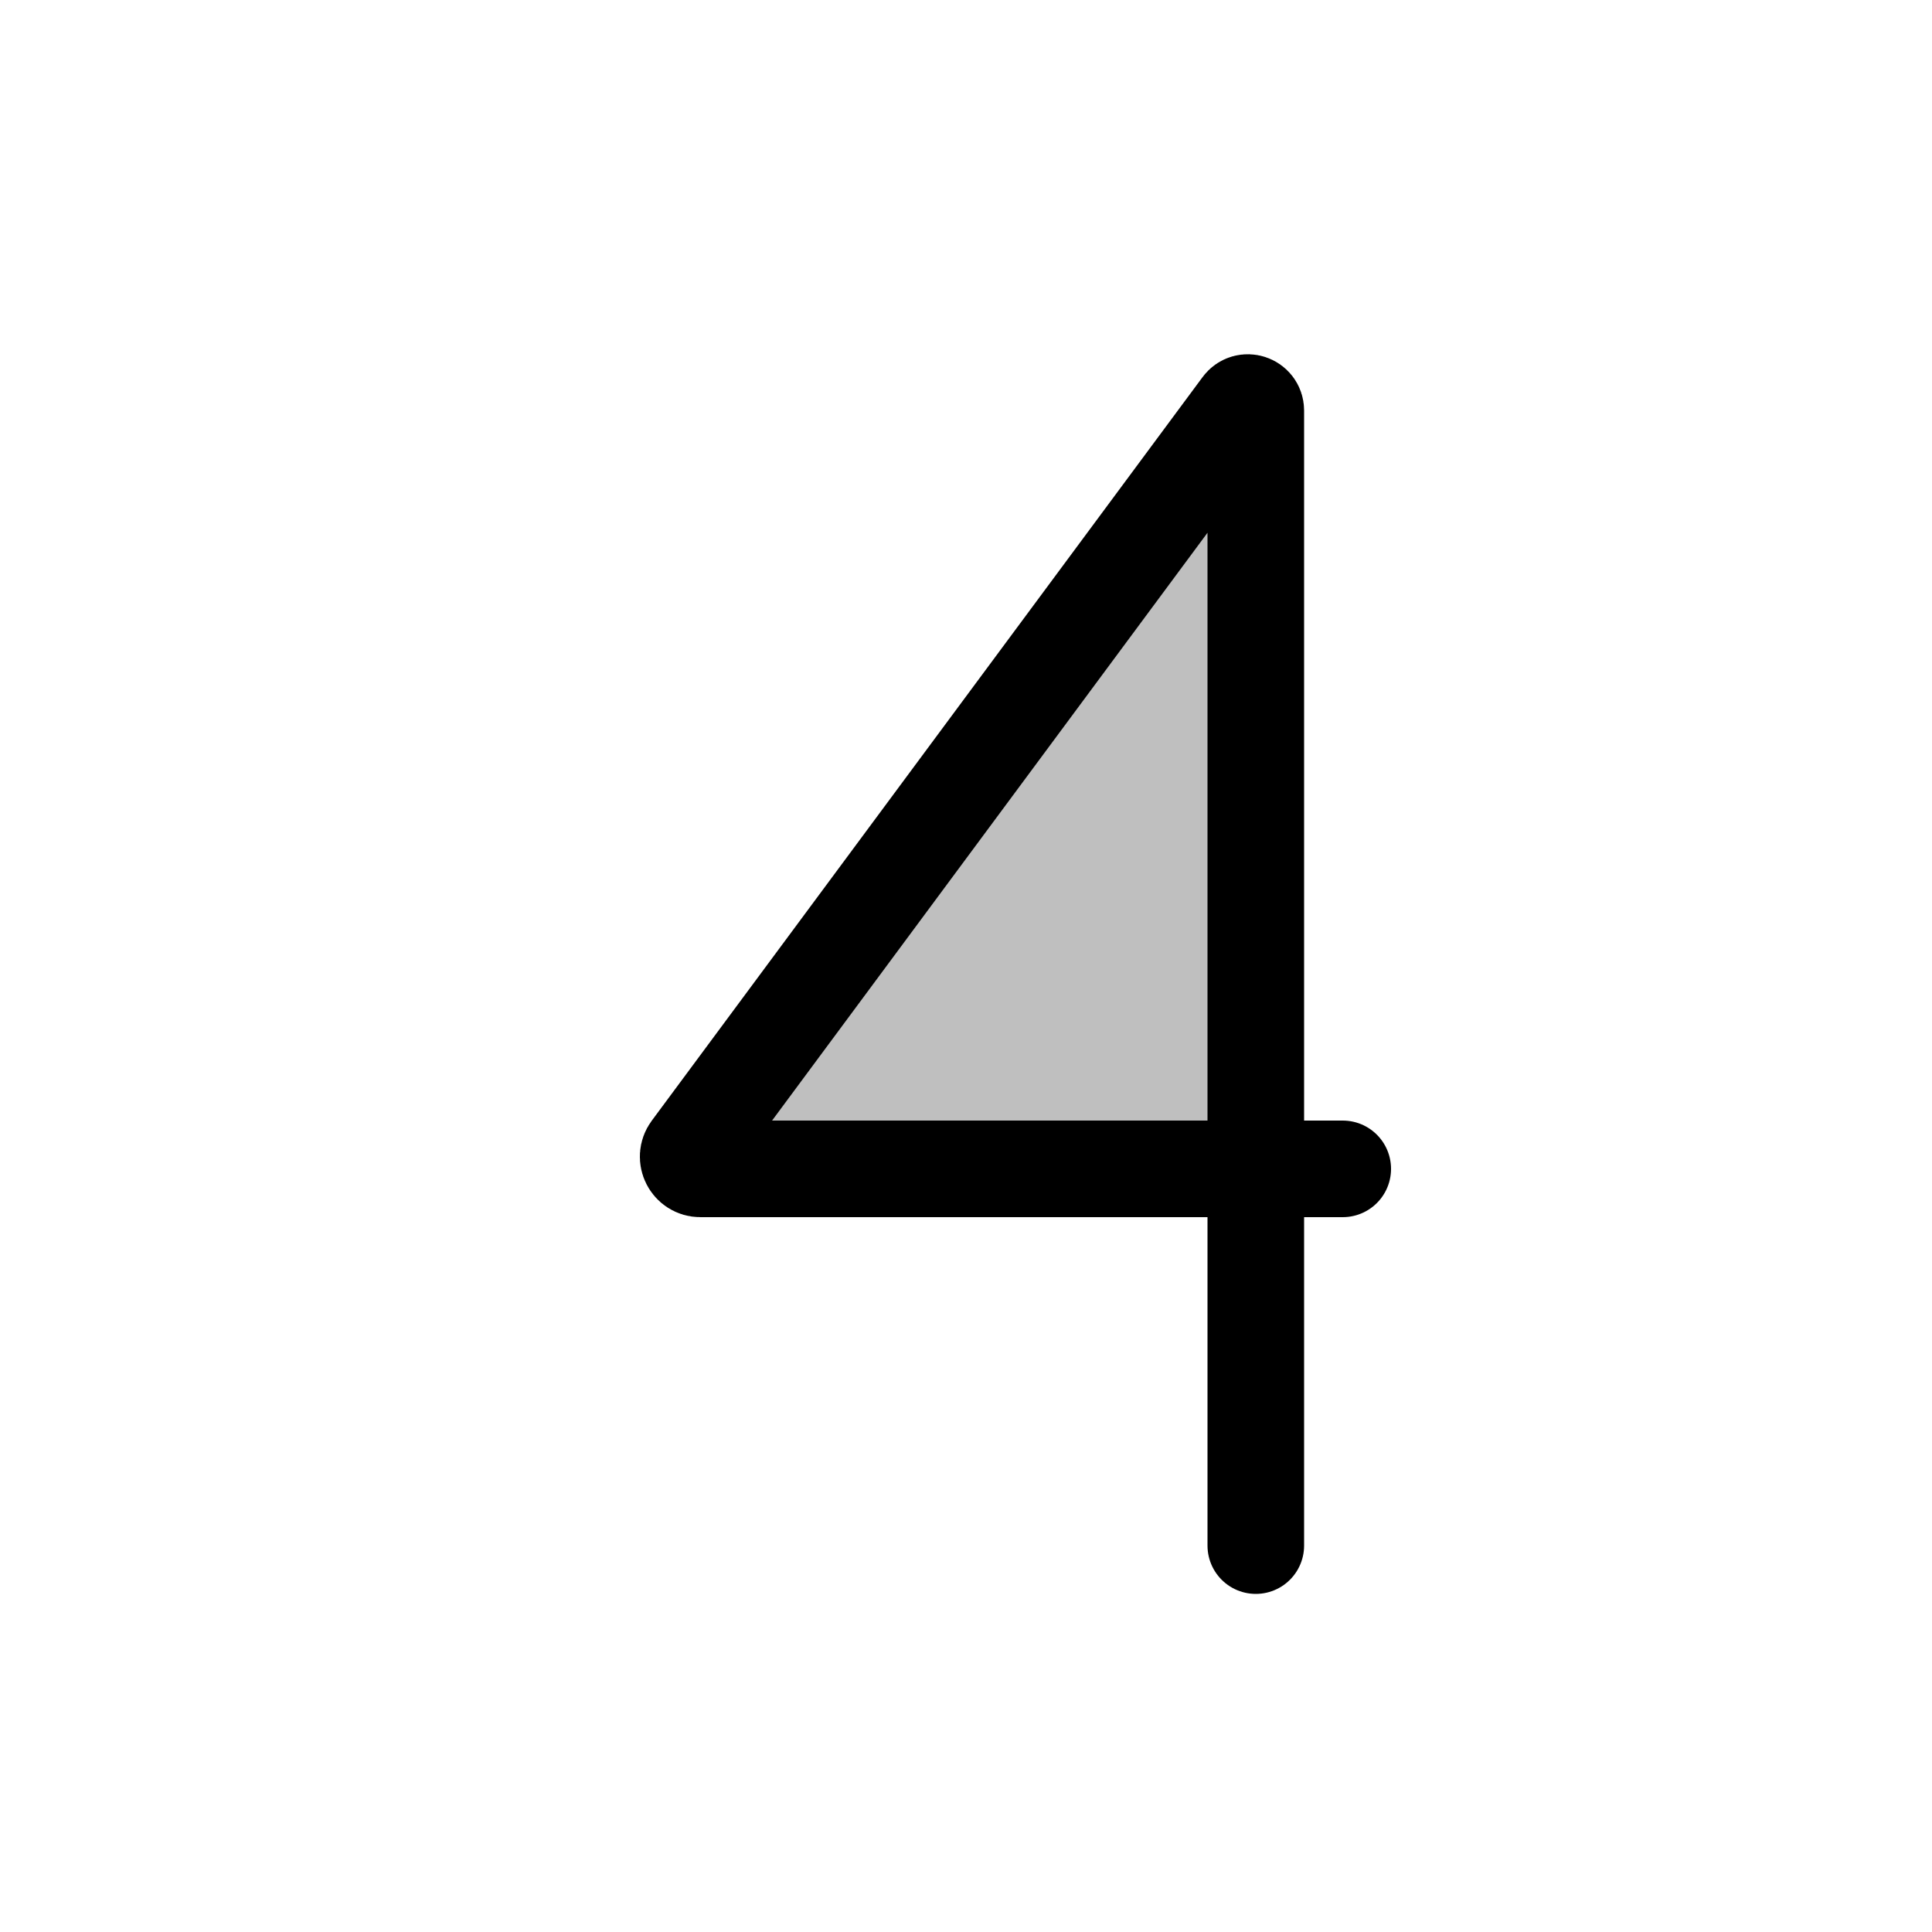 <svg viewBox="0 0 80 80" fill="none">
  <path d="M51.405 16.803L28.595 47.596C28.349 47.928 28.586 48.4 29 48.4H52V17C52 16.681 51.594 16.547 51.405 16.803Z" fill="currentColor" fill-opacity="0.25" />
  <path d="M52 48.4H29C28.586 48.4 28.349 47.928 28.595 47.596L51.405 16.803C51.594 16.547 52 16.681 52 17V48.4ZM52 48.4V64M52 48.4H55.6" stroke="currentColor" stroke-width="4" stroke-linecap="round" stroke-linejoin="round" />
</svg>